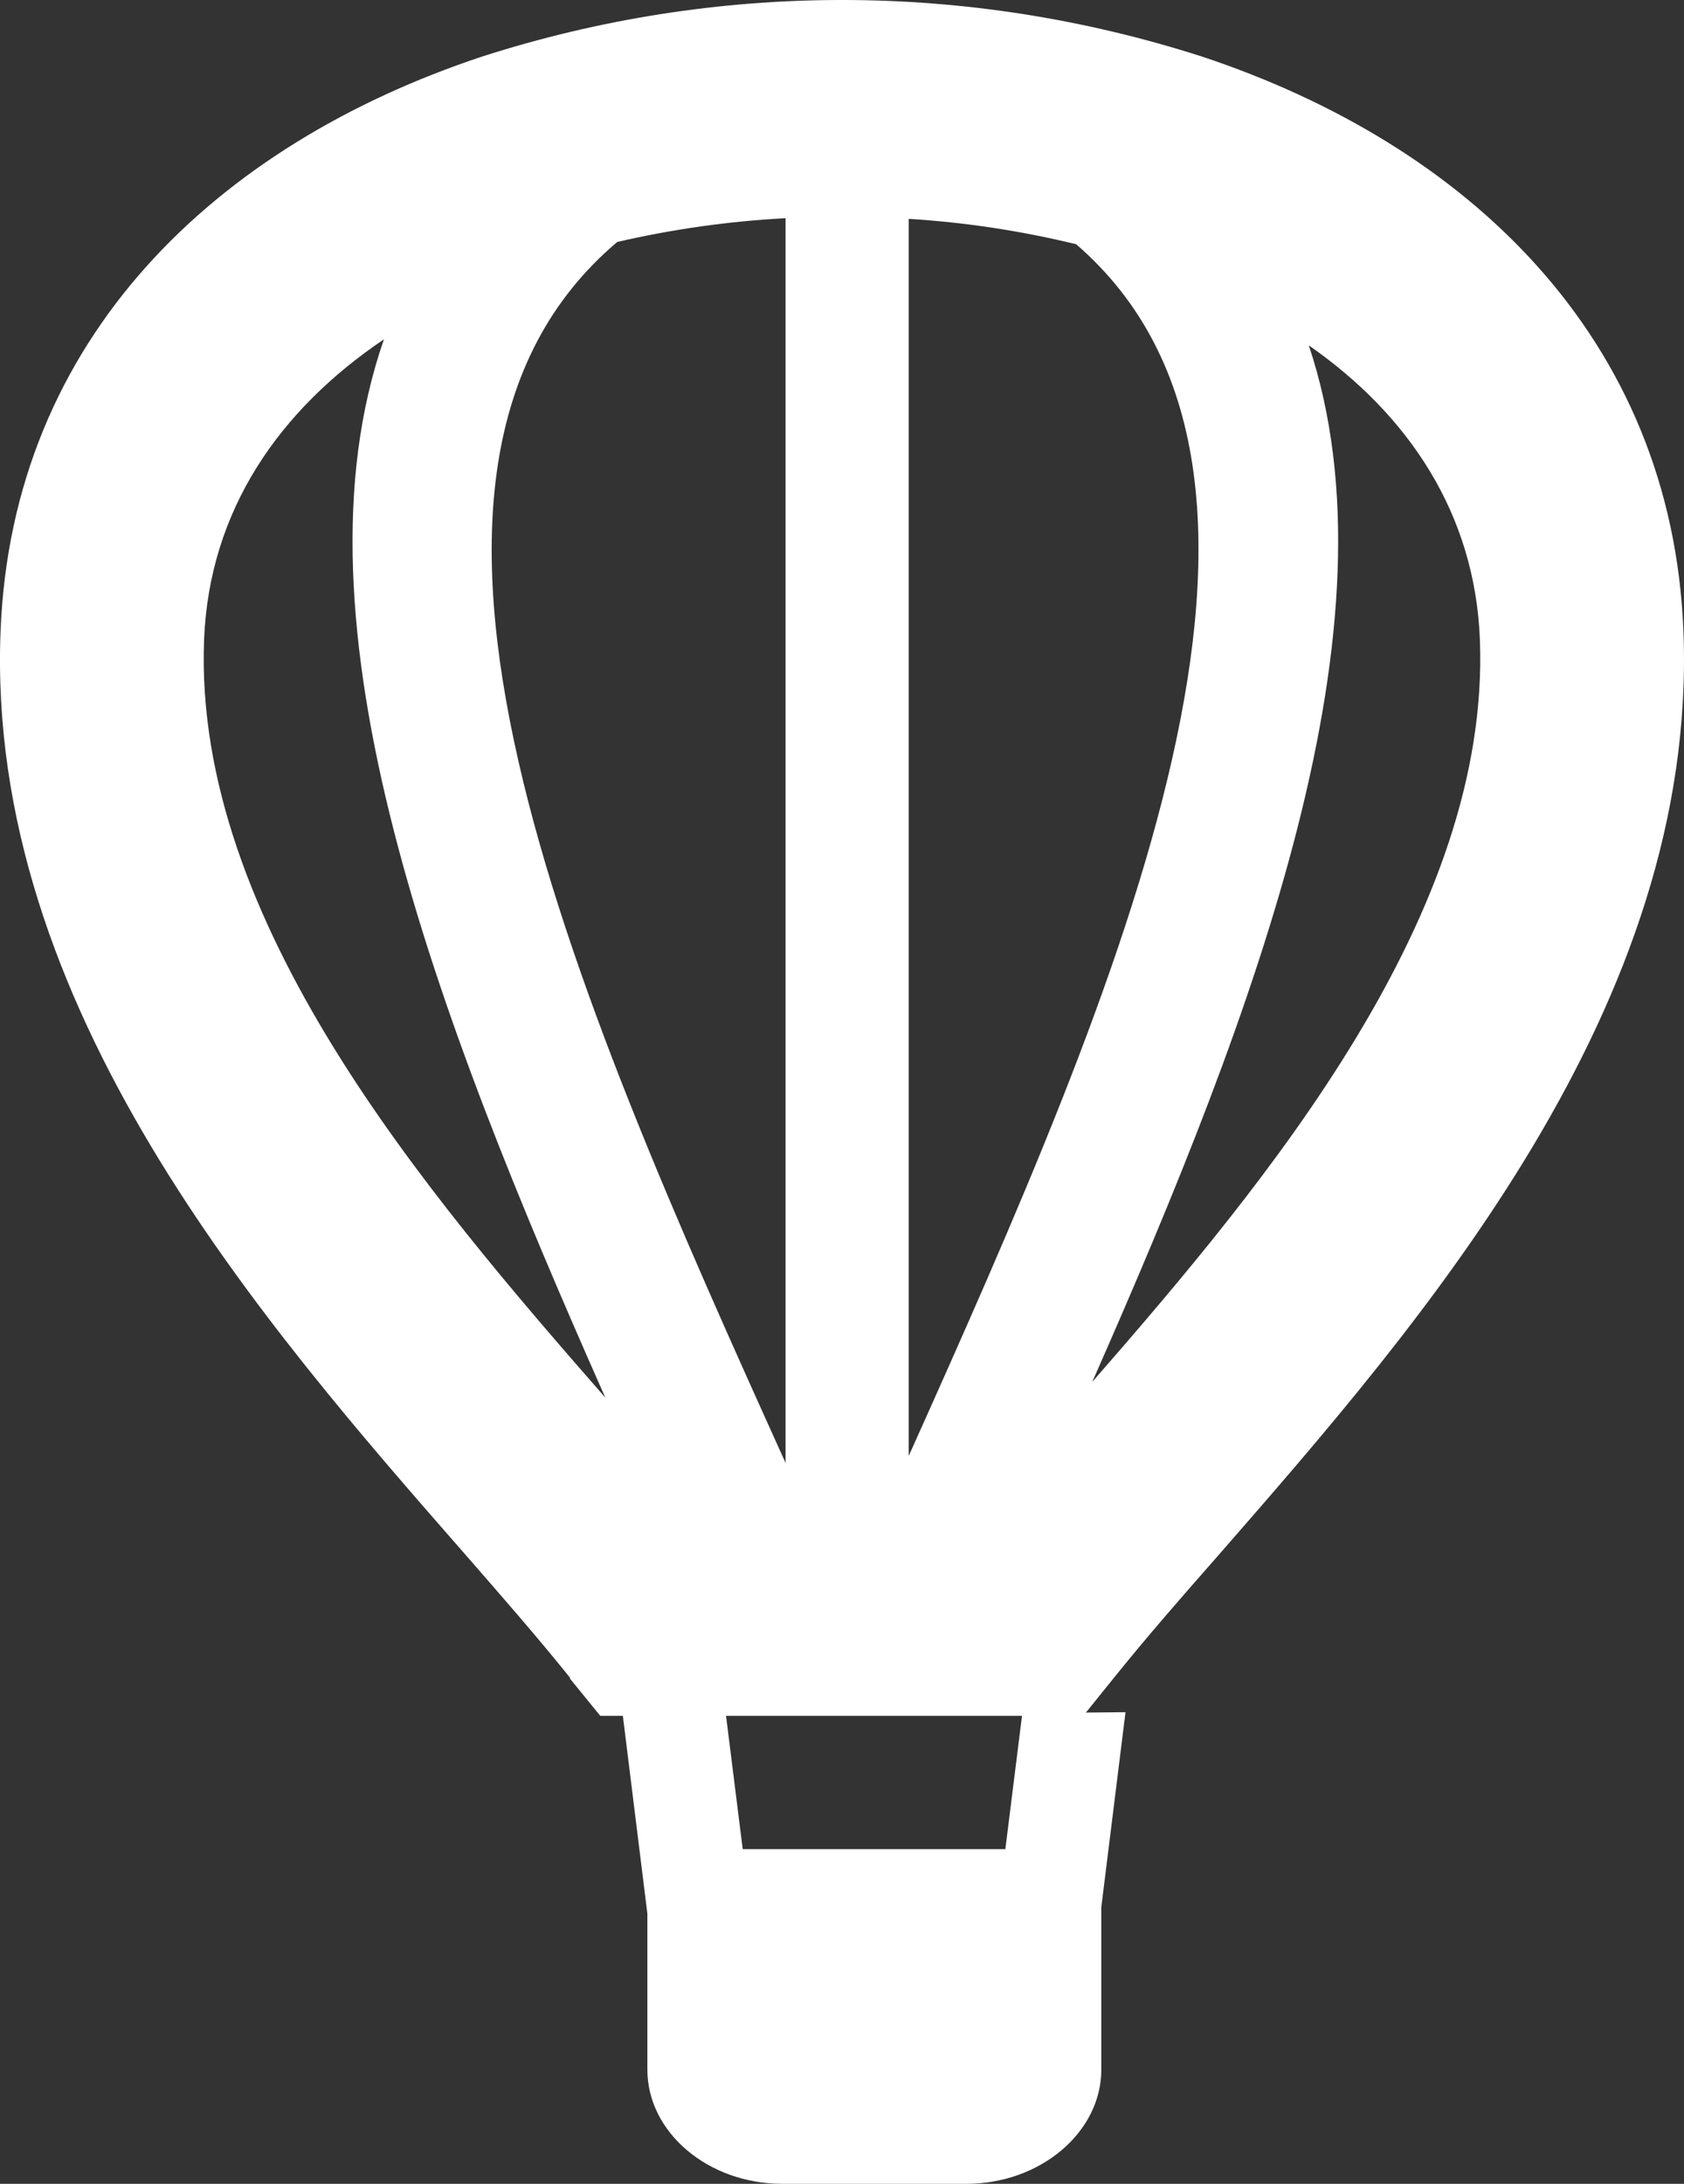 <svg width="54" height="70" viewBox="0 0 54 70" fill="none" xmlns="http://www.w3.org/2000/svg">
<rect x="0" y="0" width="54" height="70" fill="#333333" stroke="none"/>
<path fill-rule="evenodd" clip-rule="evenodd" d="M18.276 53.774C17.215 52.455 16.116 51.199 14.939 49.85C8.384 42.363 -0.458 32.249 0.018 20.23C0.388 10.815 6.953 4.636 15.455 1.814C22.982 -0.605 31.018 -0.605 38.546 1.814C47.047 4.636 53.613 10.816 53.982 20.24C54.449 32.26 45.608 42.363 39.062 49.861C37.875 51.21 36.785 52.456 35.716 53.785L34.811 54.907V55H19.249L18.276 53.805L18.276 53.774ZM29.14 7.015V46.668C35.949 31.508 43.059 15.225 34.509 7.829V7.829C32.744 7.399 30.948 7.127 29.14 7.015V7.015ZM25.191 46.935V6.994C23.375 7.09 21.569 7.345 19.793 7.756C11.039 15.151 18.285 31.64 25.191 46.893V46.935ZM41.969 11.072C44.955 19.991 40.344 32.257 35.024 44.297C40.685 37.809 47.795 29.281 47.455 20.505C47.299 16.468 45.169 13.296 41.969 11.071V11.072ZM19.412 44.802C13.956 32.515 9.151 19.95 12.312 10.876C8.966 13.132 6.71 16.345 6.544 20.506C6.194 29.518 13.684 38.251 19.412 44.801V44.802Z" fill="white"/>
<path fill-rule="evenodd" clip-rule="evenodd" d="M36.091 54.882L35.315 61.132V66.341C35.315 68.34 33.368 70 30.987 70H25.087C22.706 70 20.759 68.35 20.759 66.341V61.342L19.962 54.913H23.271L23.816 59.272H32.238L32.783 54.913L36.091 54.882Z" fill="white"/>
</svg>
